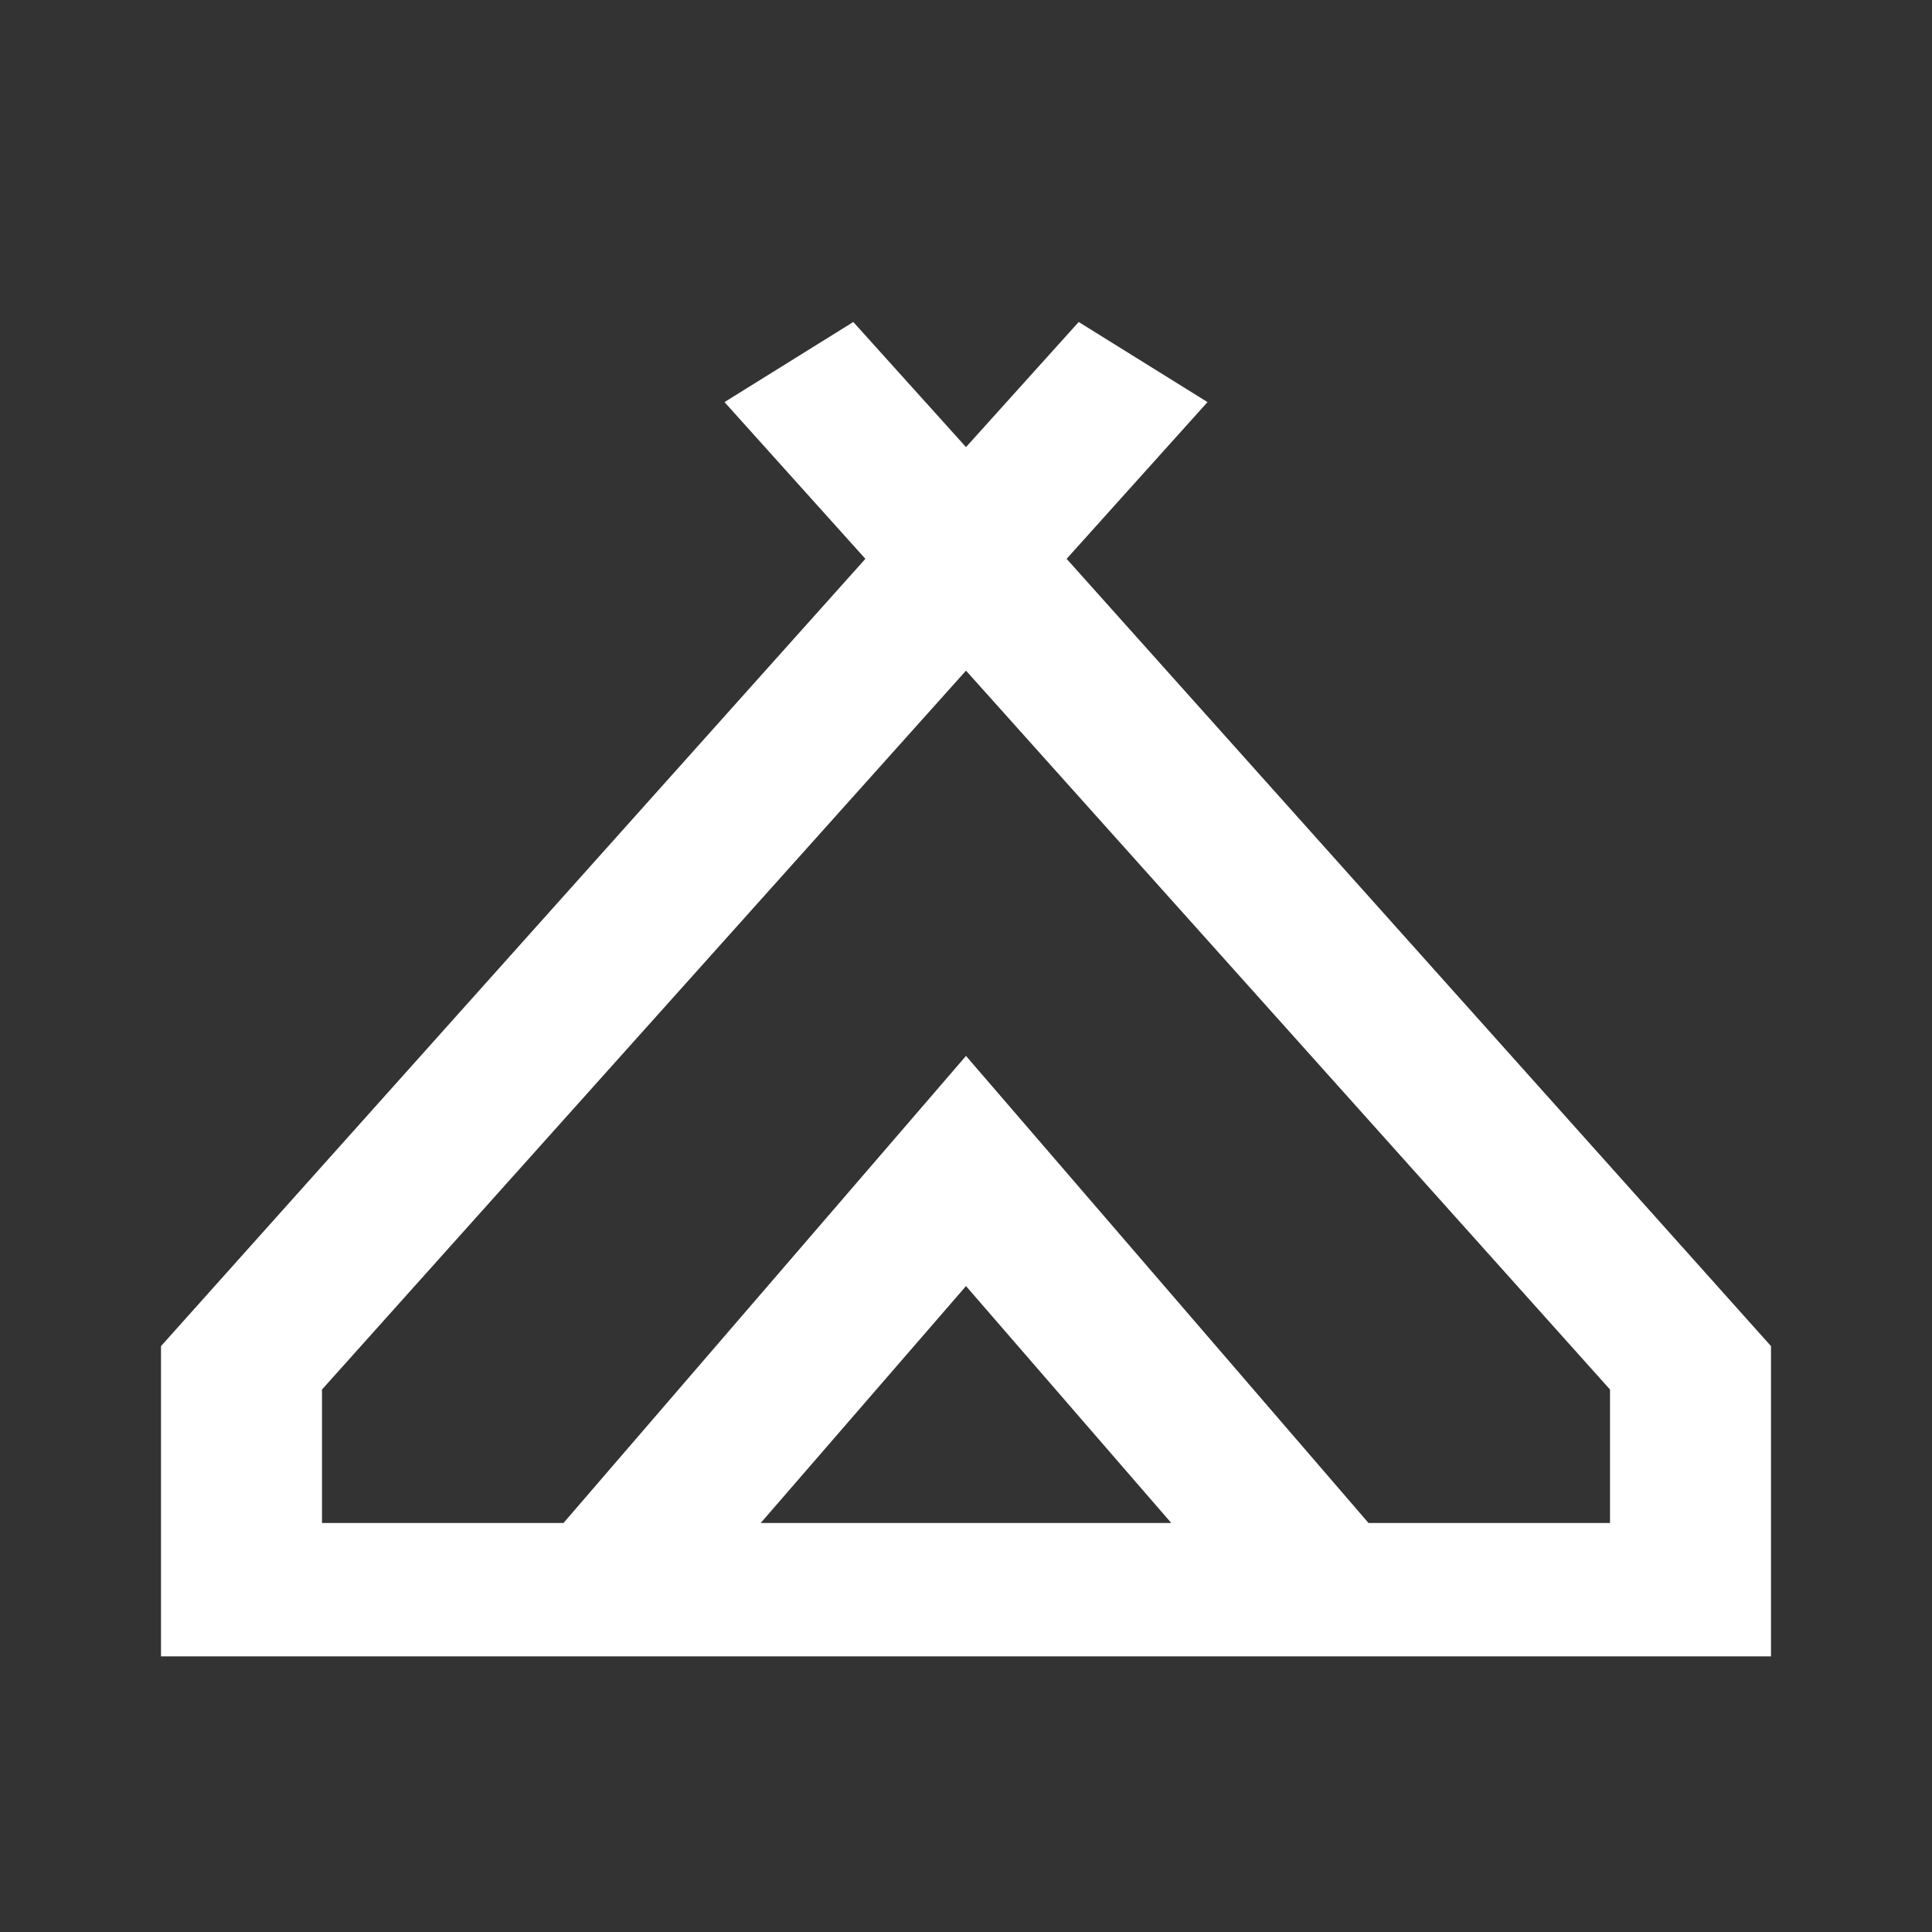 <svg width="24" height="24" viewBox="0 0 24 24" fill="none" xmlns="http://www.w3.org/2000/svg">
<rect x="0" y="0" width="24" height="24" fill="#333333" stroke="none"/>
<mask id="mask0_146_66" style="mask-type:alpha" maskUnits="userSpaceOnUse" x="0" y="0" width="24" height="24">
<rect width="24" height="24" fill="#D9D9D9"/>
</mask>
<g mask="url(#mask0_146_66)">
<path d="M2 20.576V16.722L10.75 6.942L9 4.995L10.6 4L12 5.554L13.4 4L15 4.995L13.25 6.942L22 16.722V20.576H2ZM12 8.331L4 17.261V18.919H7L12 13.117L17 18.919H20V17.261L12 8.331ZM9.45 18.919H14.55L12 15.976L9.45 18.919Z" fill="white"/>
</g>
</svg>
